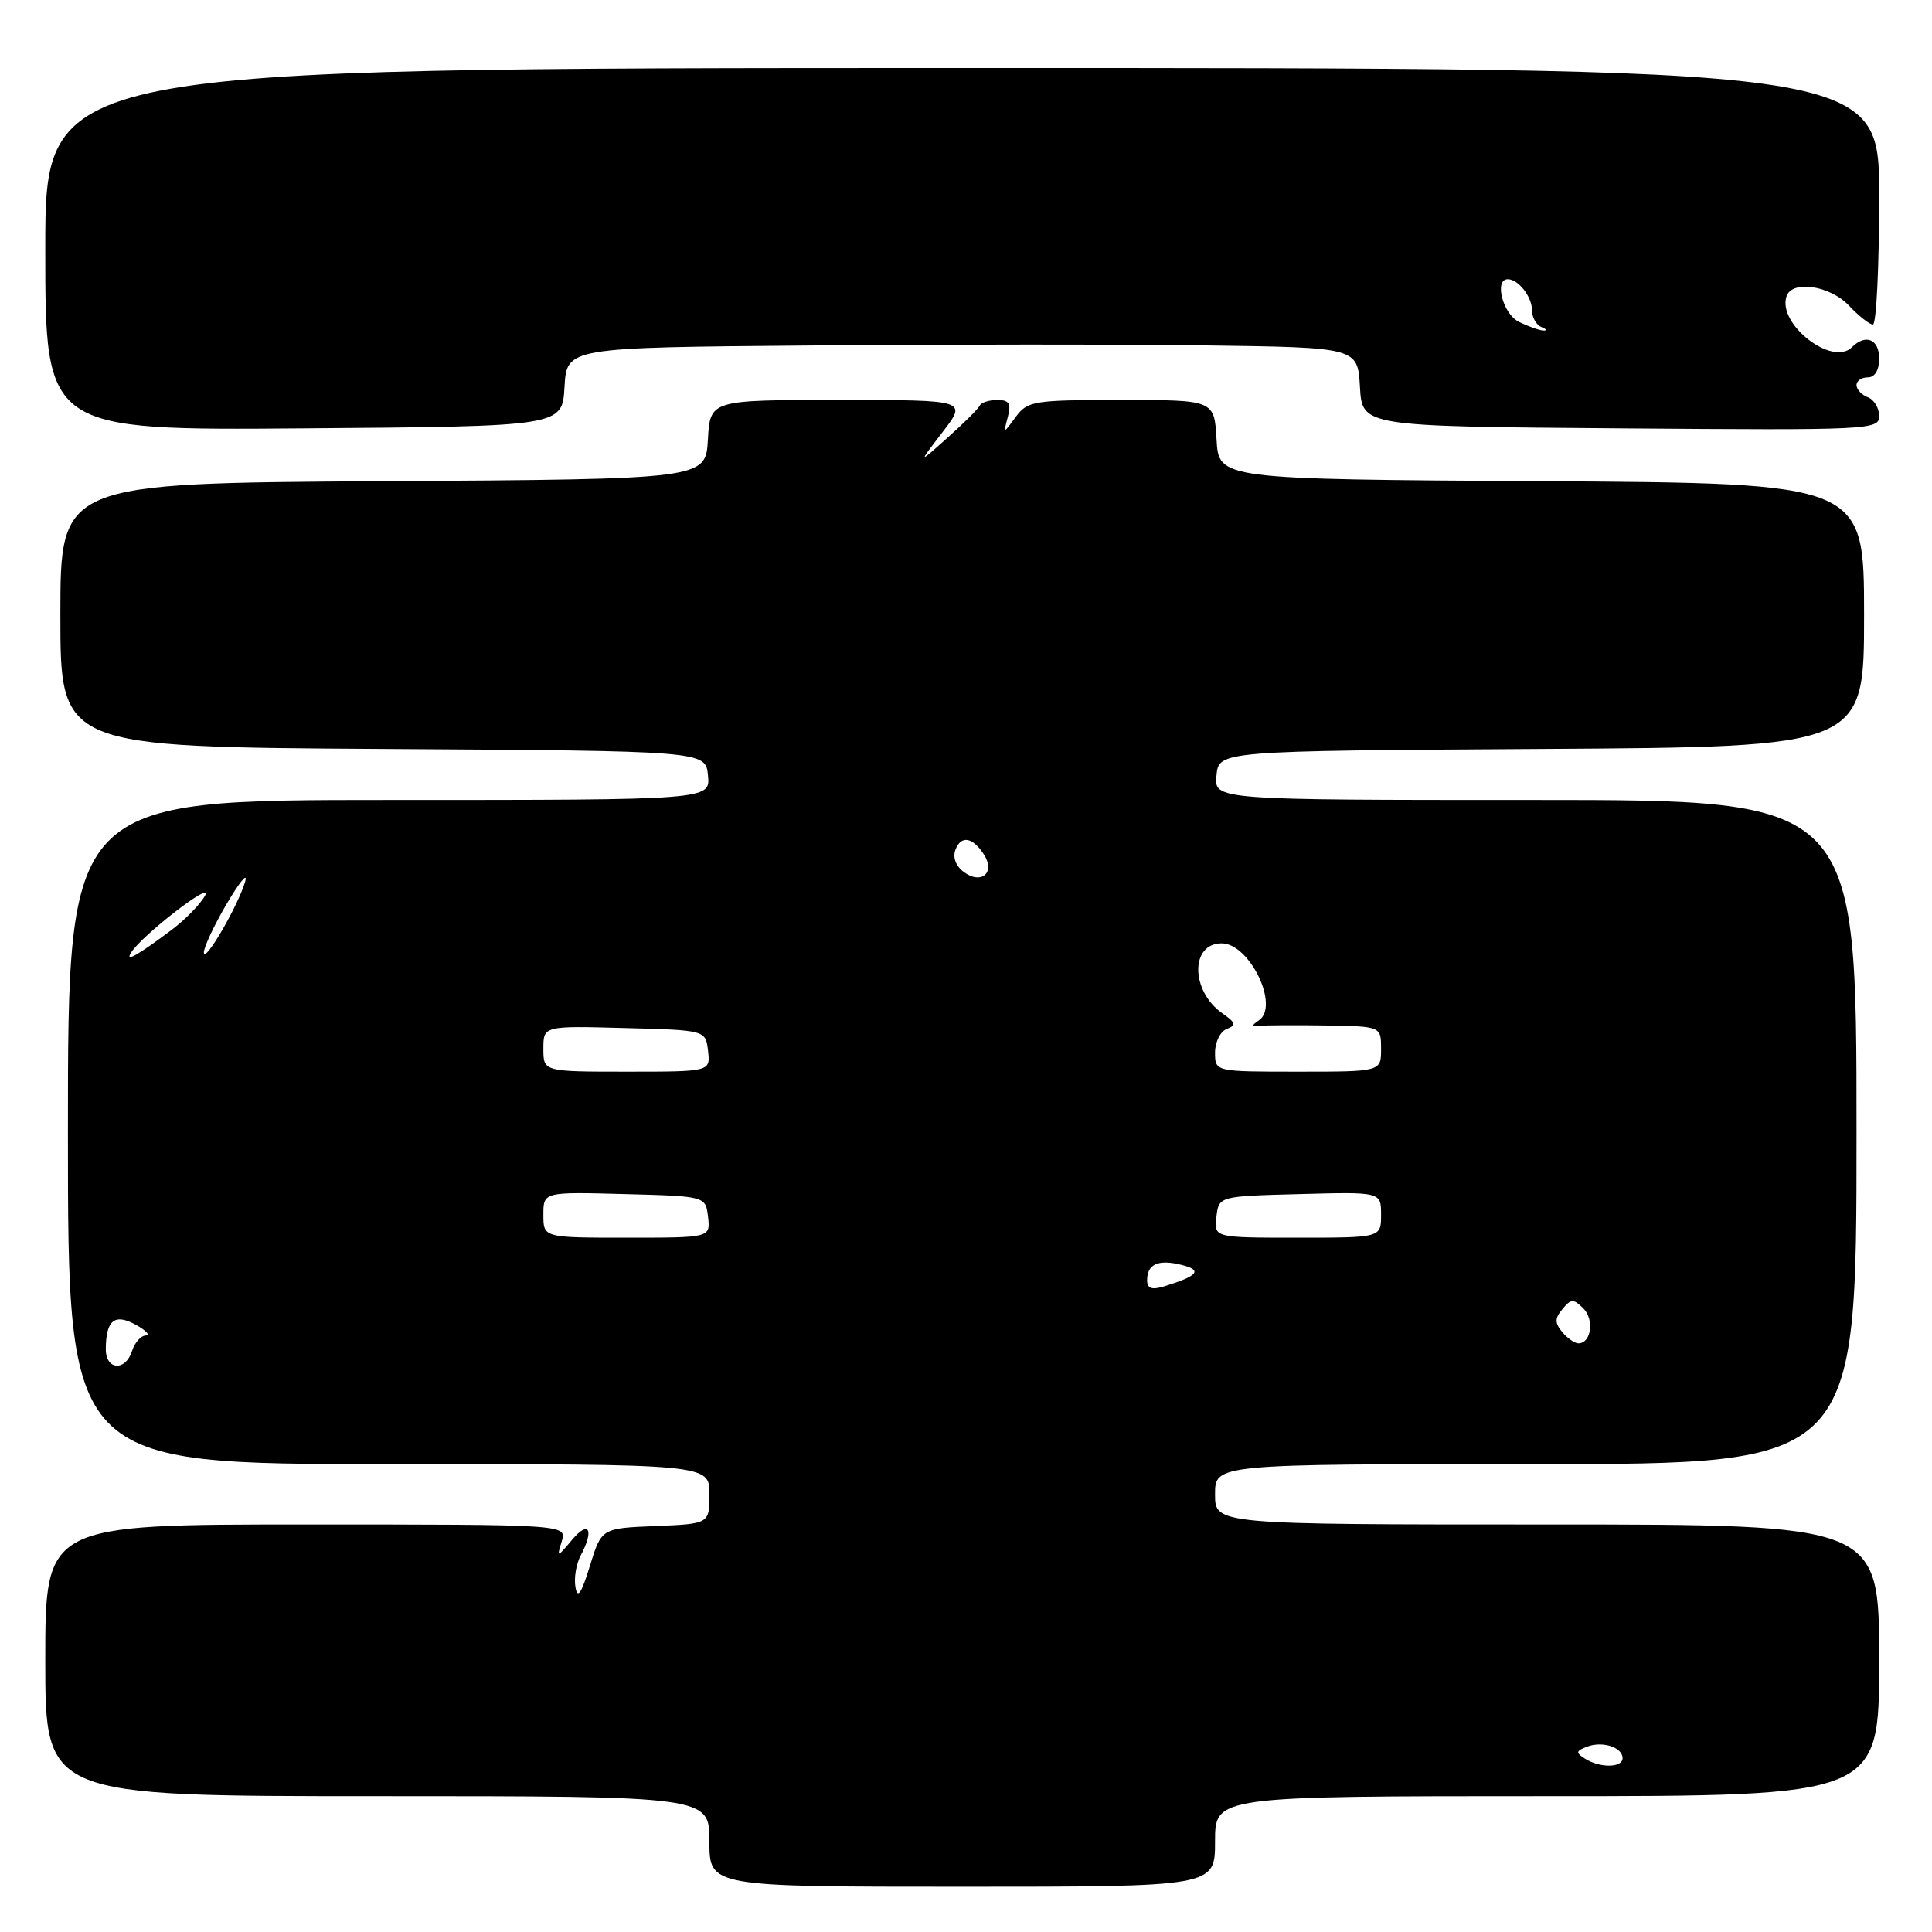 <?xml version="1.0" encoding="UTF-8" standalone="no"?>
<!DOCTYPE svg PUBLIC "-//W3C//DTD SVG 1.1//EN" "http://www.w3.org/Graphics/SVG/1.1/DTD/svg11.dtd" >
<svg xmlns="http://www.w3.org/2000/svg" xmlns:xlink="http://www.w3.org/1999/xlink" version="1.1" viewBox="0 0 256 256">
 <g >
 <path fill="currentColor"
d=" M 161.00 244.00 C 161.00 238.00 161.00 238.00 205.00 238.00 C 249.00 238.00 249.00 238.00 249.00 220.00 C 249.00 202.00 249.00 202.00 205.00 202.00 C 161.00 202.00 161.00 202.00 161.00 198.00 C 161.00 194.00 161.00 194.00 203.50 194.00 C 246.00 194.00 246.00 194.00 246.00 150.00 C 246.00 106.00 246.00 106.00 203.44 106.00 C 160.87 106.00 160.87 106.00 161.19 102.75 C 161.50 99.50 161.50 99.50 204.25 99.24 C 247.00 98.98 247.00 98.98 247.00 81.50 C 247.00 64.02 247.00 64.02 204.25 63.76 C 161.50 63.50 161.50 63.50 161.20 58.25 C 160.90 53.00 160.90 53.00 148.57 53.00 C 136.94 53.00 136.15 53.13 134.59 55.25 C 132.94 57.50 132.94 57.50 133.54 55.25 C 134.01 53.47 133.72 53.00 132.15 53.00 C 131.06 53.00 130.01 53.34 129.82 53.75 C 129.63 54.16 127.71 56.08 125.55 58.00 C 121.64 61.50 121.64 61.50 124.90 57.25 C 128.17 53.00 128.17 53.00 111.14 53.00 C 94.10 53.00 94.10 53.00 93.80 58.25 C 93.50 63.50 93.50 63.50 50.75 63.76 C 8.00 64.02 8.00 64.02 8.00 81.50 C 8.00 98.98 8.00 98.98 50.75 99.24 C 93.50 99.50 93.50 99.50 93.81 102.75 C 94.13 106.00 94.13 106.00 51.56 106.00 C 9.00 106.00 9.00 106.00 9.00 150.00 C 9.00 194.00 9.00 194.00 51.50 194.00 C 94.00 194.00 94.00 194.00 94.00 197.96 C 94.00 201.91 94.00 201.91 86.85 202.21 C 79.70 202.50 79.70 202.50 78.16 207.50 C 77.03 211.17 76.52 211.92 76.25 210.30 C 76.04 209.09 76.35 207.21 76.94 206.12 C 78.75 202.72 78.05 201.37 75.83 204.00 C 73.81 206.41 73.76 206.42 74.43 204.25 C 75.13 202.00 75.13 202.00 40.57 202.00 C 6.00 202.00 6.00 202.00 6.00 220.00 C 6.00 238.00 6.00 238.00 50.00 238.00 C 94.00 238.00 94.00 238.00 94.00 244.00 C 94.00 250.00 94.00 250.00 127.50 250.00 C 161.00 250.00 161.00 250.00 161.00 244.00 Z  M 74.80 51.28 C 75.10 46.05 75.10 46.05 107.30 45.78 C 125.01 45.62 148.59 45.62 159.70 45.77 C 179.90 46.04 179.90 46.04 180.20 51.27 C 180.50 56.50 180.50 56.50 214.75 56.76 C 247.86 57.02 249.00 56.96 249.00 55.12 C 249.00 54.07 248.32 52.95 247.50 52.64 C 246.67 52.32 246.00 51.60 246.00 51.03 C 246.00 50.46 246.68 50.00 247.50 50.00 C 248.43 50.00 249.00 49.06 249.00 47.50 C 249.00 44.94 247.20 44.20 245.39 46.01 C 242.78 48.62 235.47 42.91 236.73 39.25 C 237.48 37.08 242.50 37.84 245.00 40.50 C 246.29 41.87 247.72 43.00 248.17 43.00 C 248.63 43.00 249.00 35.35 249.00 26.00 C 249.00 9.00 249.00 9.00 127.50 9.01 C 6.00 9.02 6.00 9.02 6.00 33.02 C 6.00 57.03 6.00 57.03 40.25 56.76 C 74.50 56.50 74.50 56.50 74.80 51.28 Z  M 210.03 233.04 C 208.77 232.24 208.80 232.01 210.28 231.45 C 212.33 230.66 215.00 231.52 215.00 232.97 C 215.00 234.25 212.01 234.29 210.03 233.04 Z  M 14.02 178.75 C 14.04 174.92 15.19 173.99 18.01 175.55 C 19.38 176.31 19.97 176.95 19.32 176.96 C 18.67 176.98 17.85 177.90 17.50 179.00 C 16.63 181.74 14.00 181.56 14.02 178.75 Z  M 207.00 176.50 C 206.00 175.30 206.01 174.69 207.04 173.45 C 208.17 172.08 208.50 172.08 209.80 173.37 C 211.28 174.85 210.84 178.00 209.15 178.00 C 208.65 178.00 207.68 177.32 207.00 176.50 Z  M 152.00 169.63 C 152.00 167.49 153.49 166.83 156.58 167.61 C 159.38 168.31 158.77 169.06 154.25 170.45 C 152.61 170.95 152.00 170.73 152.00 169.63 Z  M 72.00 160.97 C 72.00 157.93 72.00 157.93 82.75 158.22 C 93.50 158.50 93.50 158.50 93.82 161.25 C 94.13 164.00 94.13 164.00 83.07 164.00 C 72.00 164.00 72.00 164.00 72.00 160.97 Z  M 161.18 161.25 C 161.50 158.50 161.50 158.50 172.25 158.22 C 183.00 157.93 183.00 157.93 183.00 160.97 C 183.00 164.00 183.00 164.00 171.93 164.00 C 160.87 164.00 160.87 164.00 161.18 161.25 Z  M 72.00 138.97 C 72.00 135.93 72.00 135.93 82.75 136.22 C 93.50 136.50 93.50 136.50 93.82 139.25 C 94.13 142.00 94.13 142.00 83.07 142.00 C 72.00 142.00 72.00 142.00 72.00 138.97 Z  M 161.00 139.47 C 161.00 138.08 161.70 136.67 162.55 136.34 C 163.84 135.85 163.74 135.51 161.97 134.27 C 157.76 131.32 157.69 125.00 161.88 125.00 C 165.58 125.00 169.59 133.31 166.81 135.20 C 165.78 135.89 165.82 136.05 167.00 135.92 C 167.82 135.84 171.76 135.82 175.75 135.88 C 183.00 136.00 183.00 136.00 183.00 139.00 C 183.00 142.00 183.00 142.00 172.00 142.00 C 161.00 142.00 161.00 142.00 161.00 139.47 Z  M 17.35 126.25 C 18.75 123.97 28.28 116.60 27.20 118.62 C 26.59 119.76 24.61 121.80 22.80 123.17 C 18.24 126.59 16.54 127.55 17.35 126.25 Z  M 27.01 126.21 C 27.01 125.51 28.38 122.58 30.07 119.71 C 31.76 116.85 32.85 115.53 32.49 116.79 C 31.60 119.94 27.03 127.80 27.01 126.21 Z  M 127.73 115.56 C 126.65 114.76 126.21 113.61 126.61 112.58 C 127.35 110.64 128.92 110.92 130.41 113.28 C 131.90 115.65 130.02 117.25 127.73 115.56 Z  M 201.25 42.64 C 199.13 41.59 197.95 37.00 199.80 37.00 C 201.19 37.00 203.00 39.33 203.00 41.12 C 203.00 42.06 203.56 43.06 204.25 43.34 C 204.94 43.62 205.05 43.82 204.50 43.80 C 203.95 43.77 202.49 43.25 201.25 42.64 Z "/>
</g>
</svg>